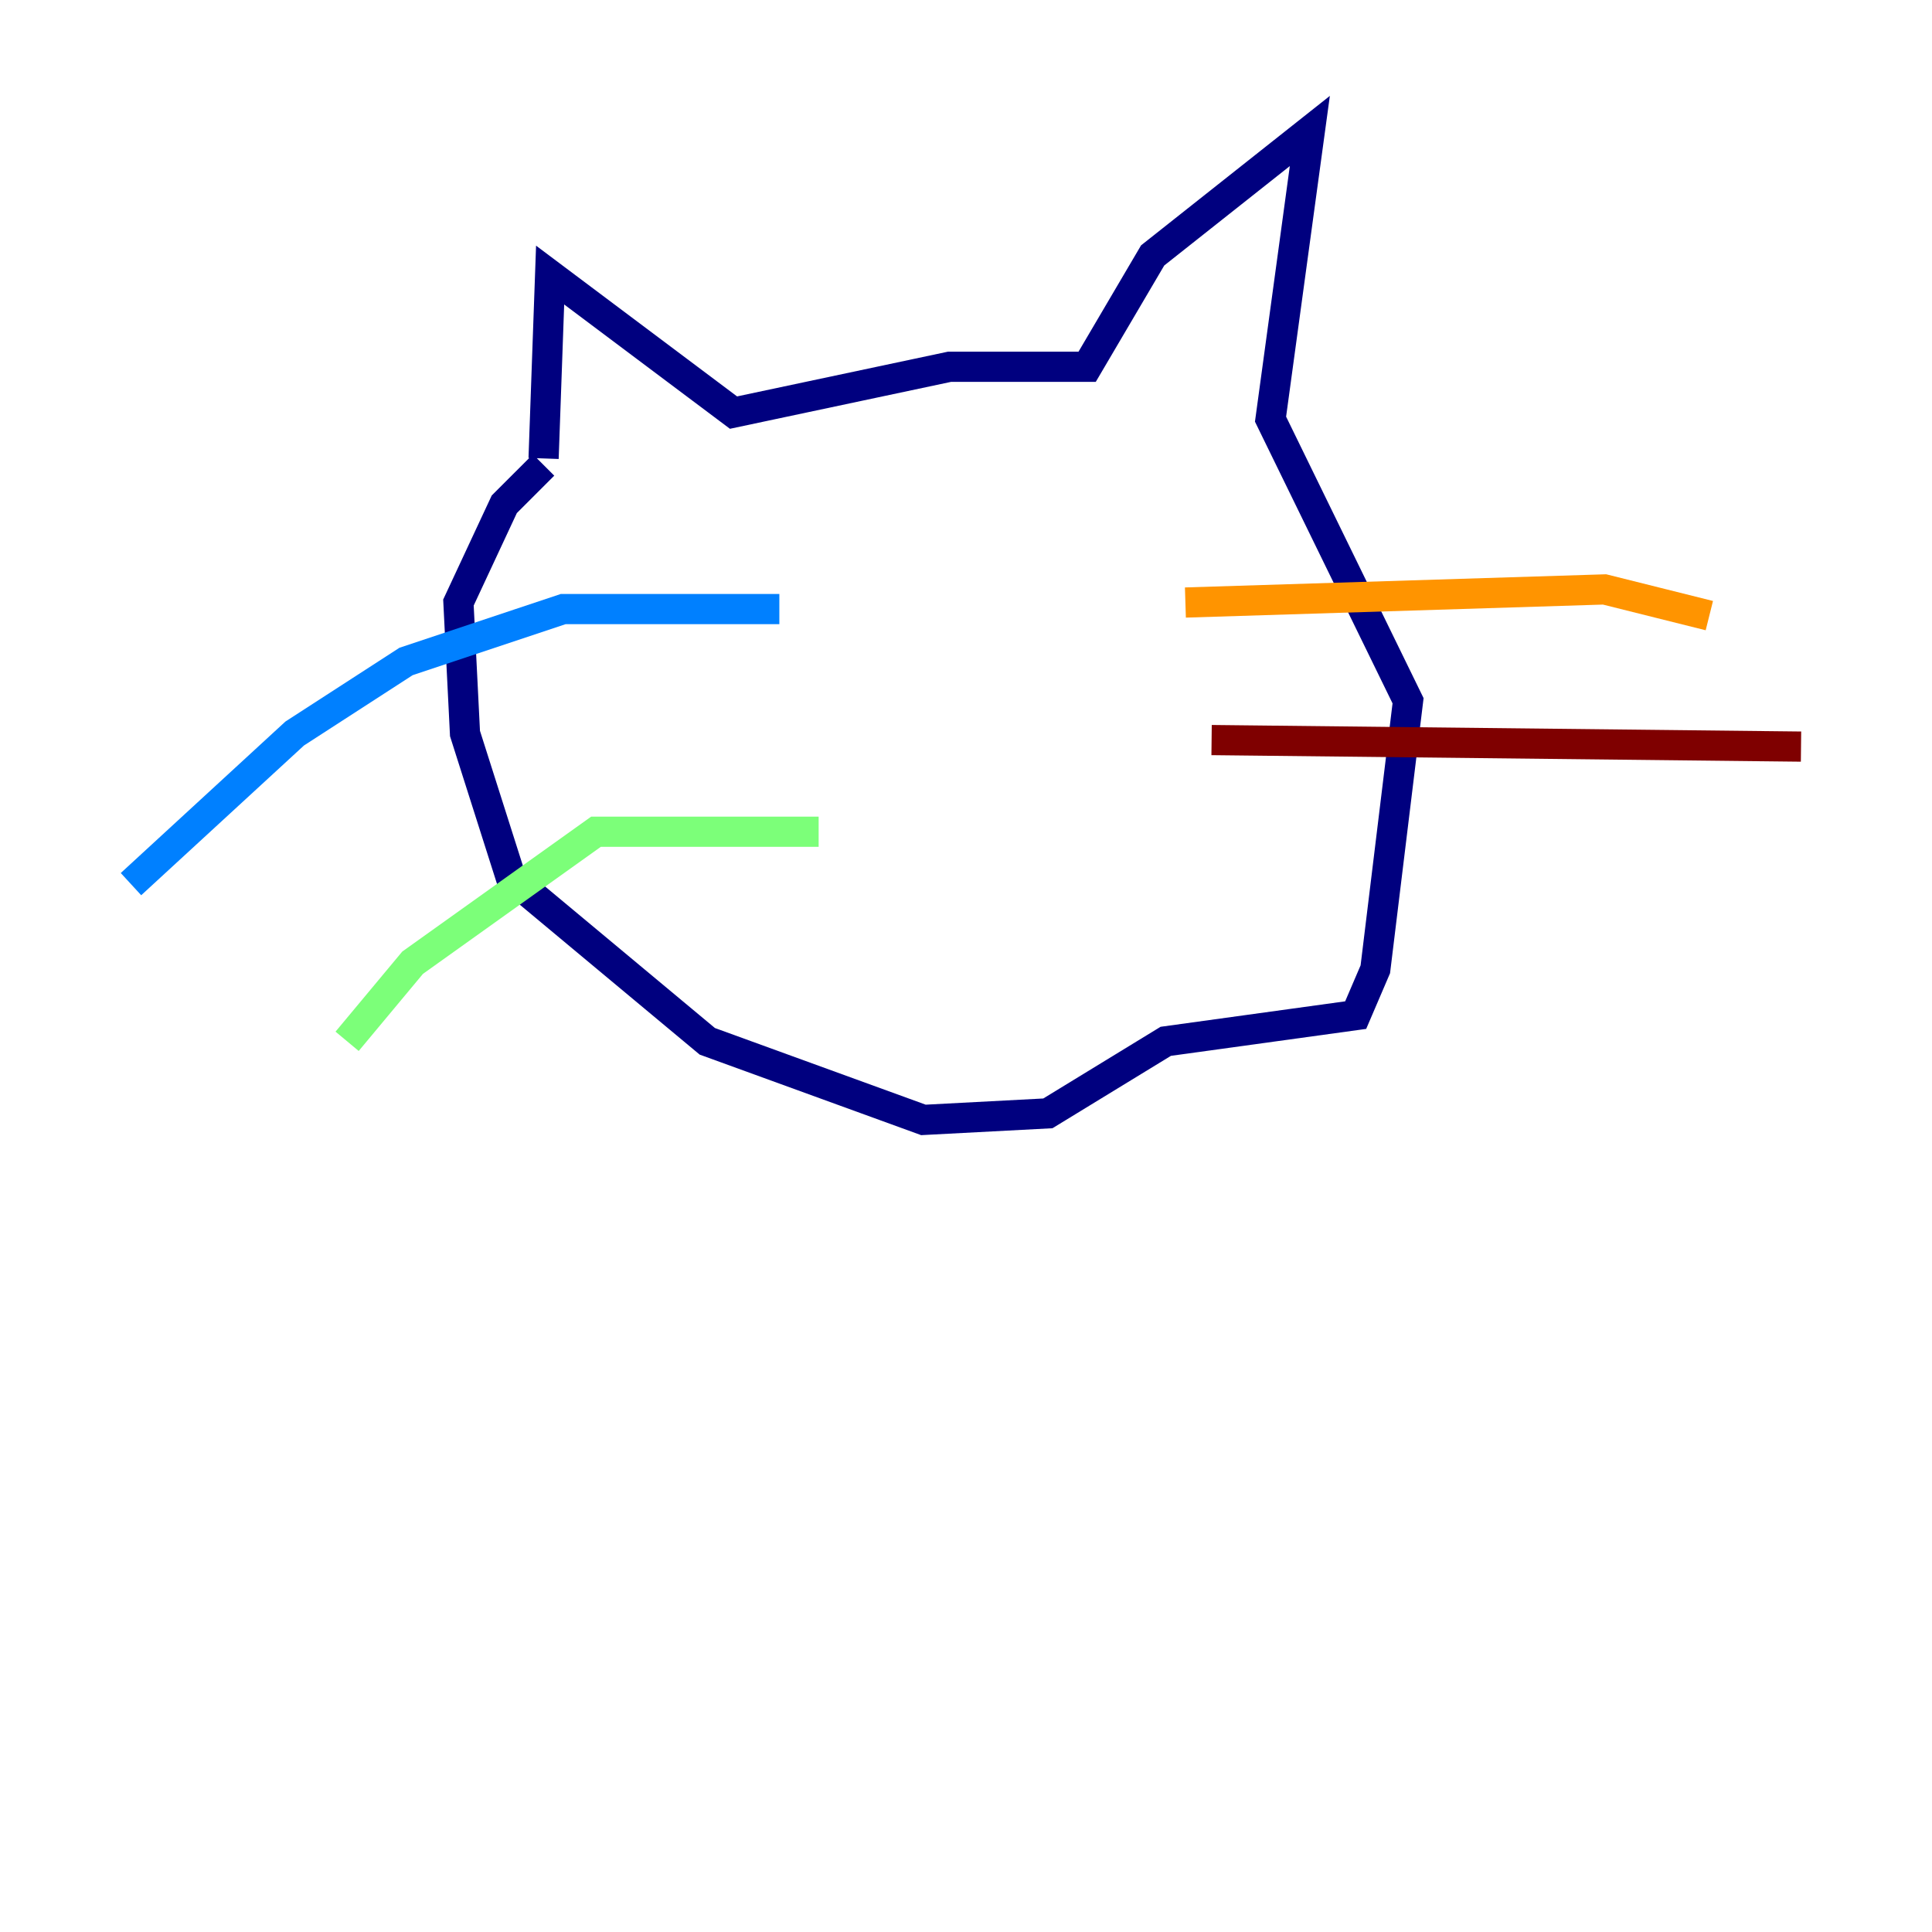 <?xml version="1.0" encoding="utf-8" ?>
<svg baseProfile="tiny" height="128" version="1.2" viewBox="0,0,128,128" width="128" xmlns="http://www.w3.org/2000/svg" xmlns:ev="http://www.w3.org/2001/xml-events" xmlns:xlink="http://www.w3.org/1999/xlink"><defs /><polyline fill="none" points="36.014,30.373 36.447,18.224 48.597,27.336 62.915,24.298 72.027,24.298 76.366,16.922 86.78,8.678 84.176,27.77 93.288,46.427 91.119,64.217 89.817,67.254 77.234,68.99 69.424,73.763 61.18,74.197 46.861,68.99 33.844,58.142 30.807,48.597 30.373,39.919 33.41,33.41 36.014,30.807" stroke="#00007f" stroke-width="2" /><polyline fill="none" points="51.634,40.352 37.315,40.352 26.902,43.824 19.525,48.597 8.678,58.576" stroke="#0080ff" stroke-width="2" /><polyline fill="none" points="54.237,55.105 39.485,55.105 27.336,63.783 22.997,68.99" stroke="#7cff79" stroke-width="2" /><polyline fill="none" points="78.536,39.919 106.305,39.051 113.248,40.786" stroke="#ff9400" stroke-width="2" /><polyline fill="none" points="80.271,49.031 119.322,49.464" stroke="#7f0000" stroke-width="2" /></svg>